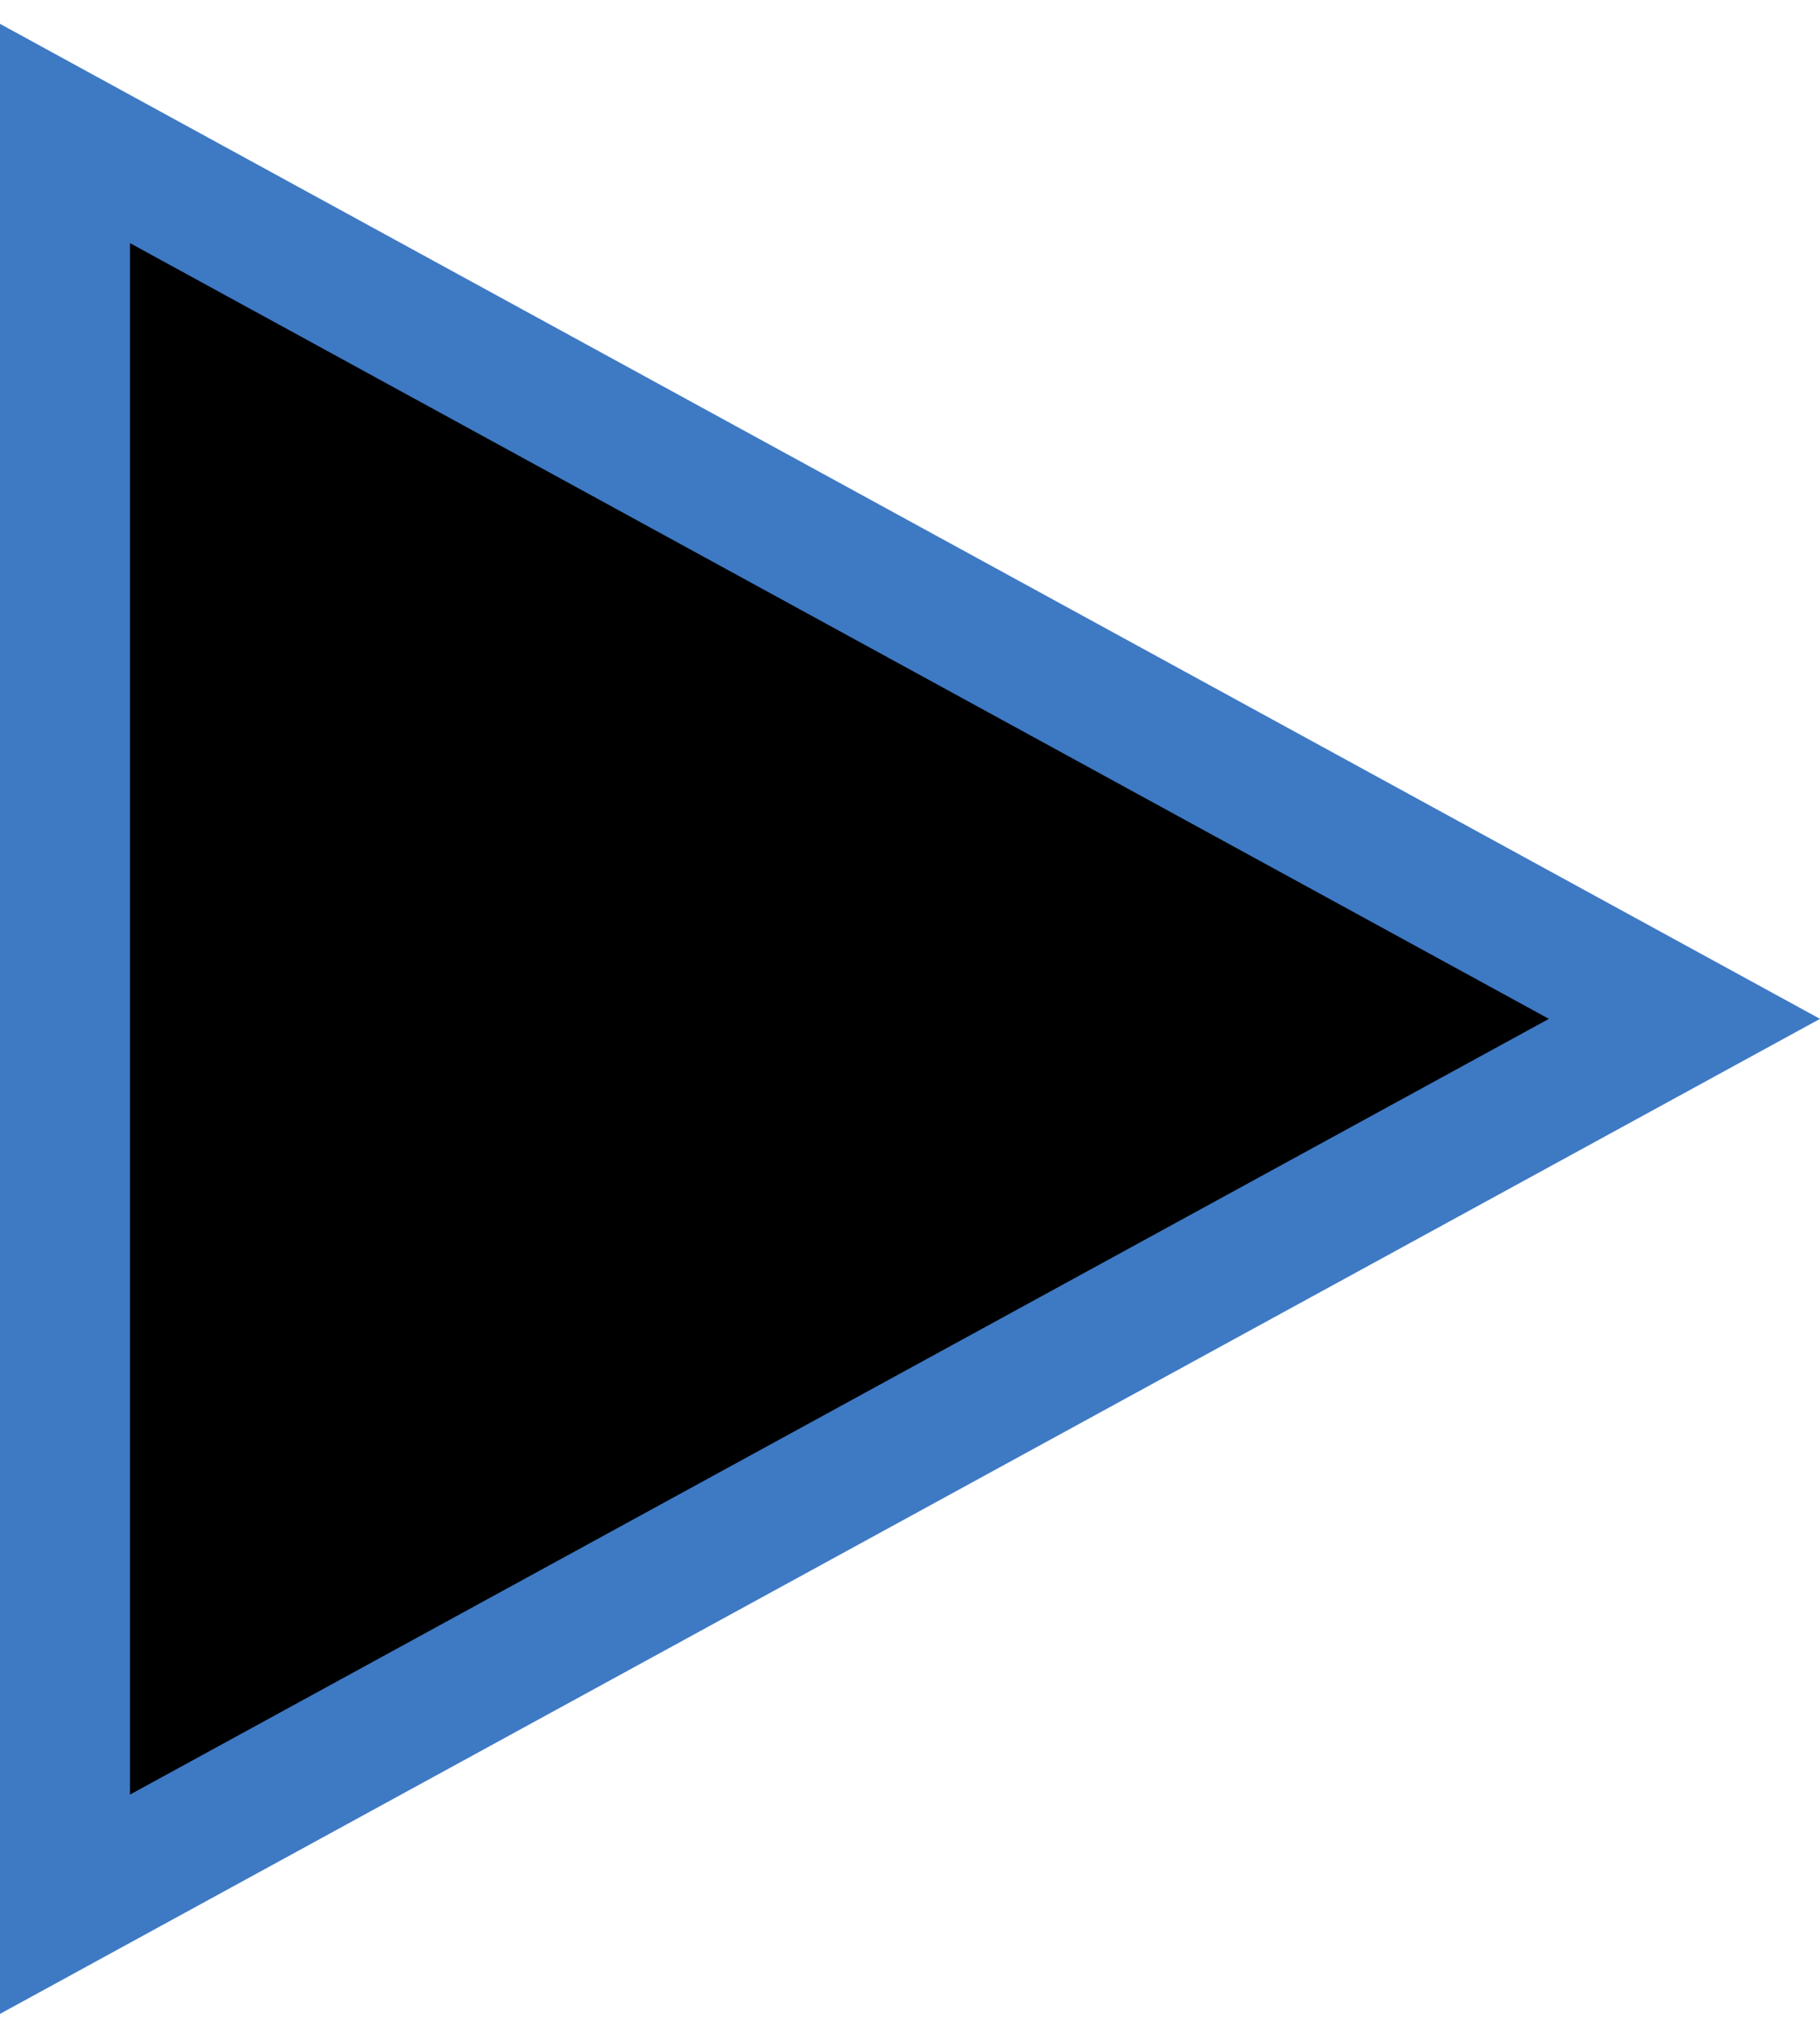 <svg width="42" height="47" viewBox="0 0 42 47" fill="none" xmlns="http://www.w3.org/2000/svg">
<path d="M1.5 3.079L38.872 23.5L1.5 43.921V3.079Z" fill="black" stroke="#3E79C4" stroke-width="3"/>
</svg>
